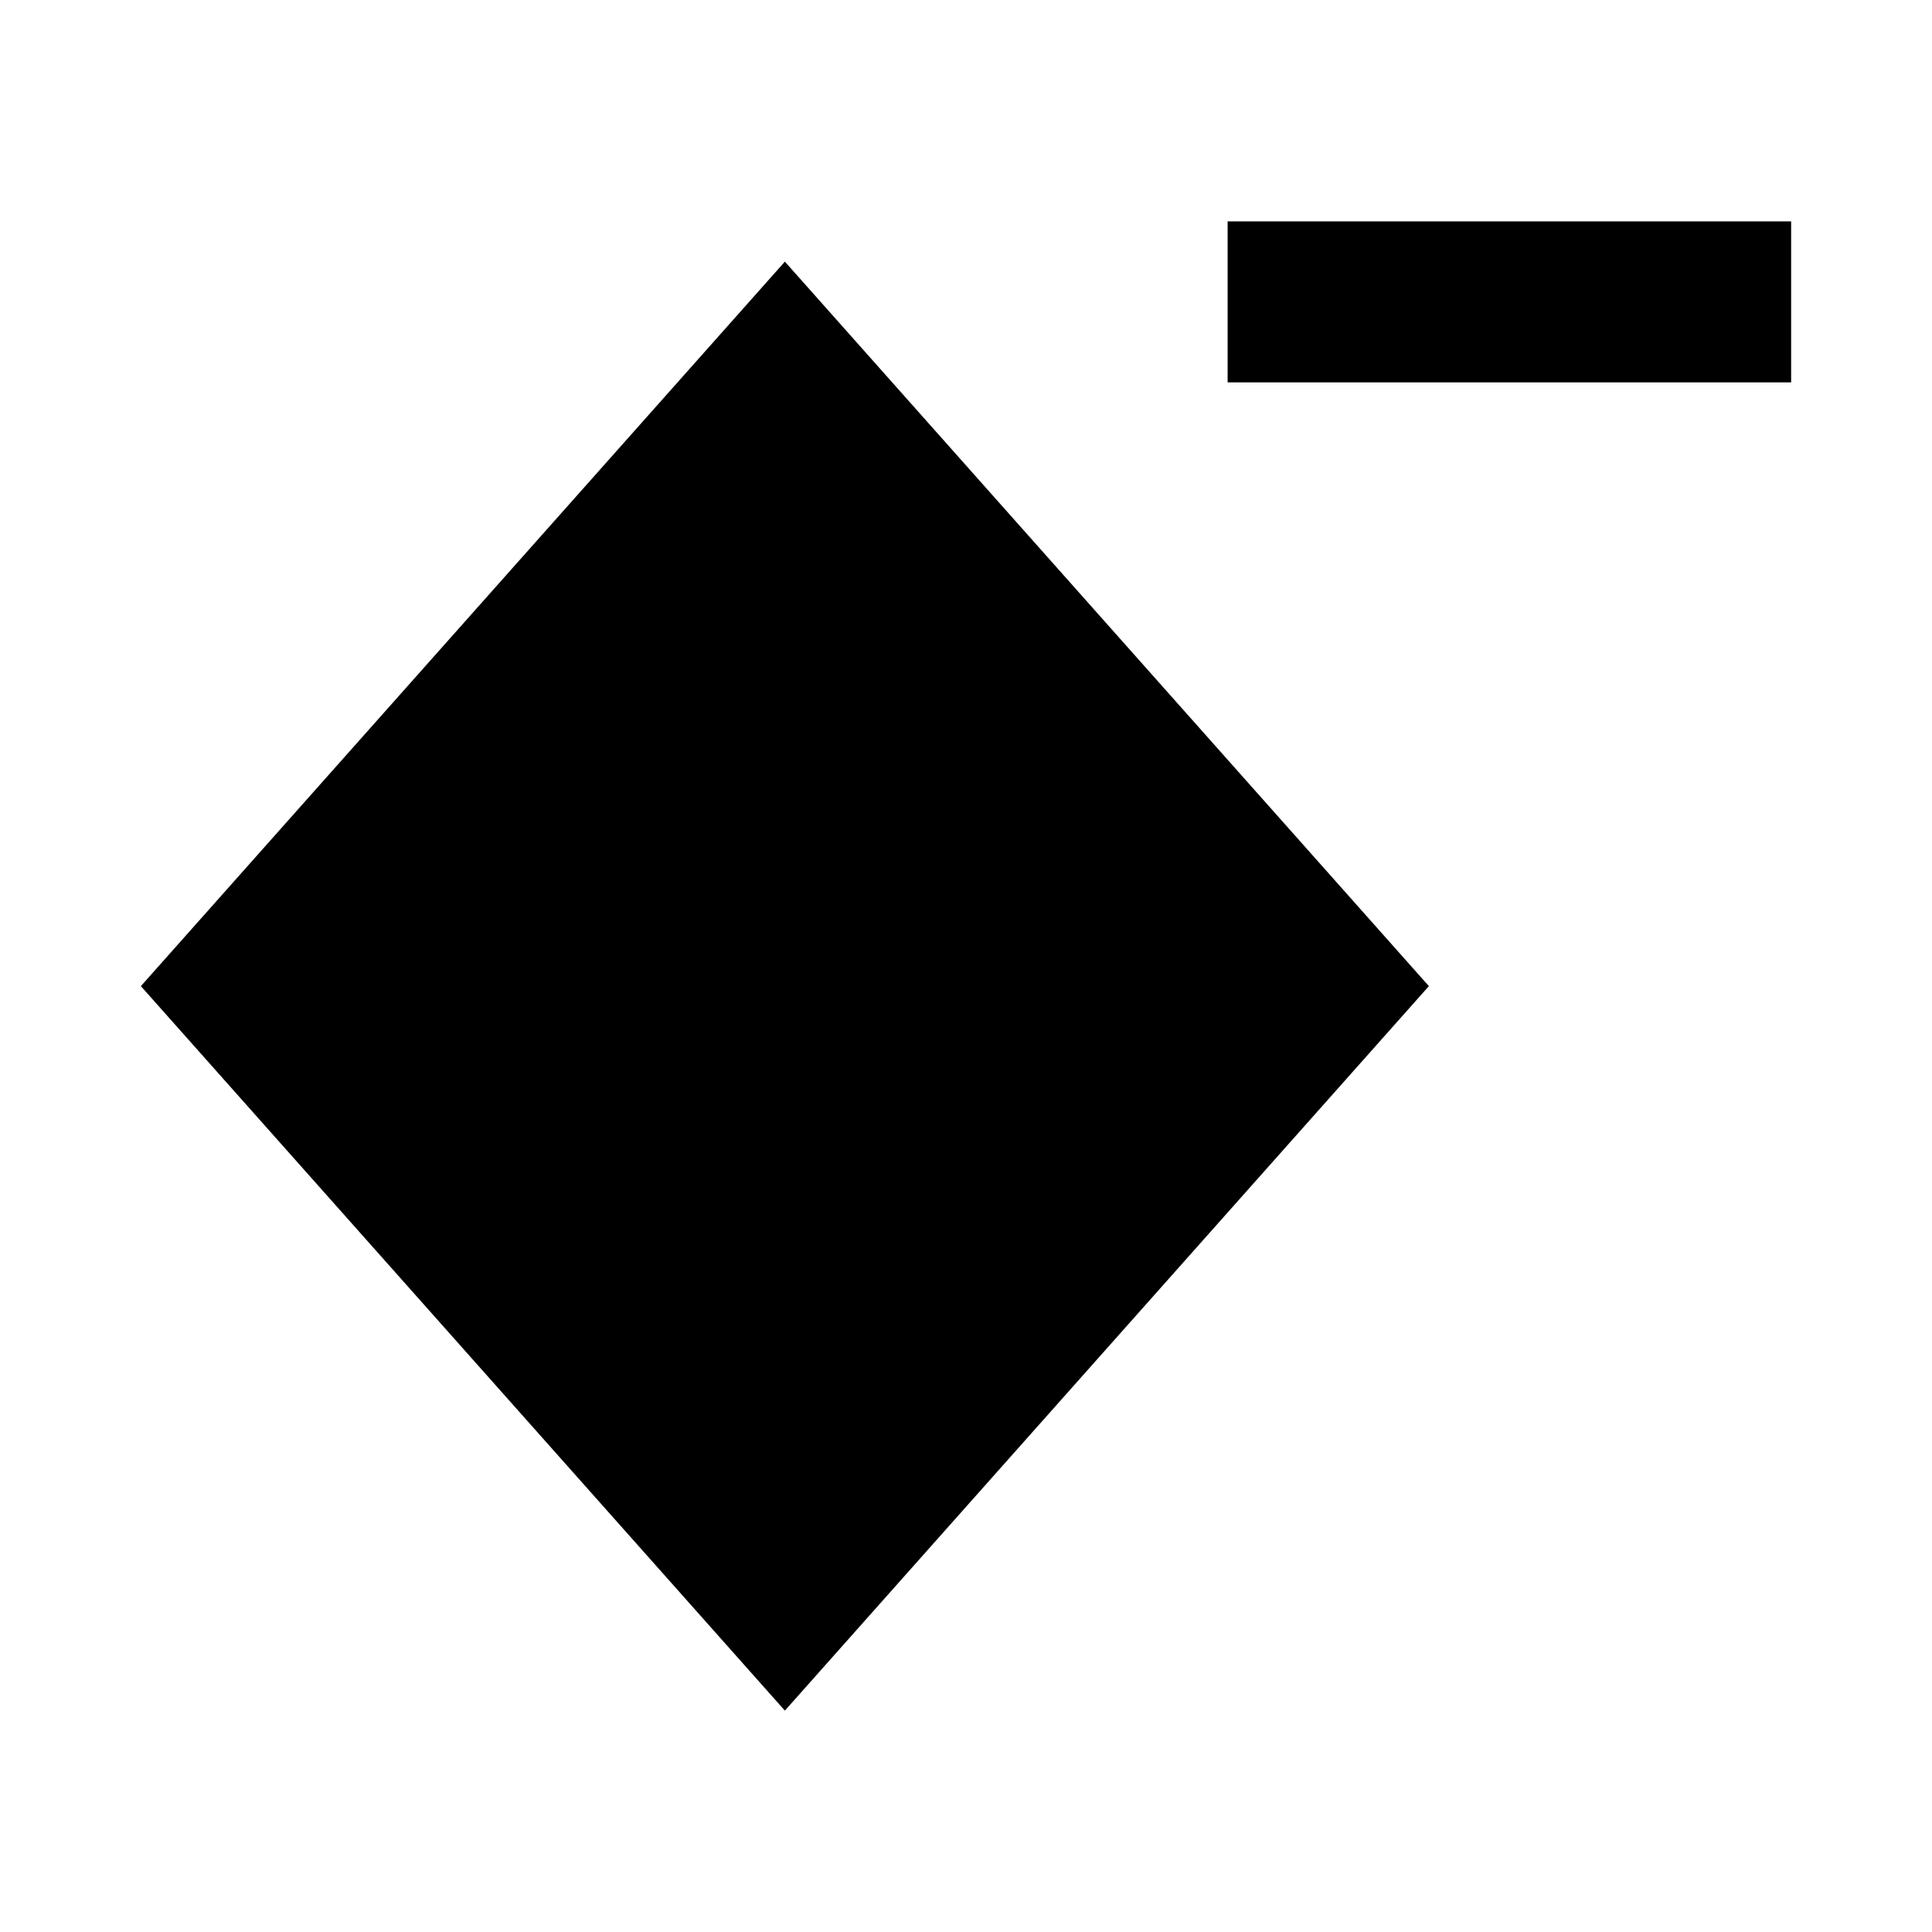 <svg width="24" height="24" viewBox="0 0 24 24" xmlns="http://www.w3.org/2000/svg">
    <path d="M9.75 3.25L17.75 12.25L9.75 21.25L1.75 12.25L9.75 3.25Z"/>
    <path fill-rule="evenodd" clip-rule="evenodd" d="M22.25 4.75H15.25V2.75H22.25V4.75Z"/>
</svg>
